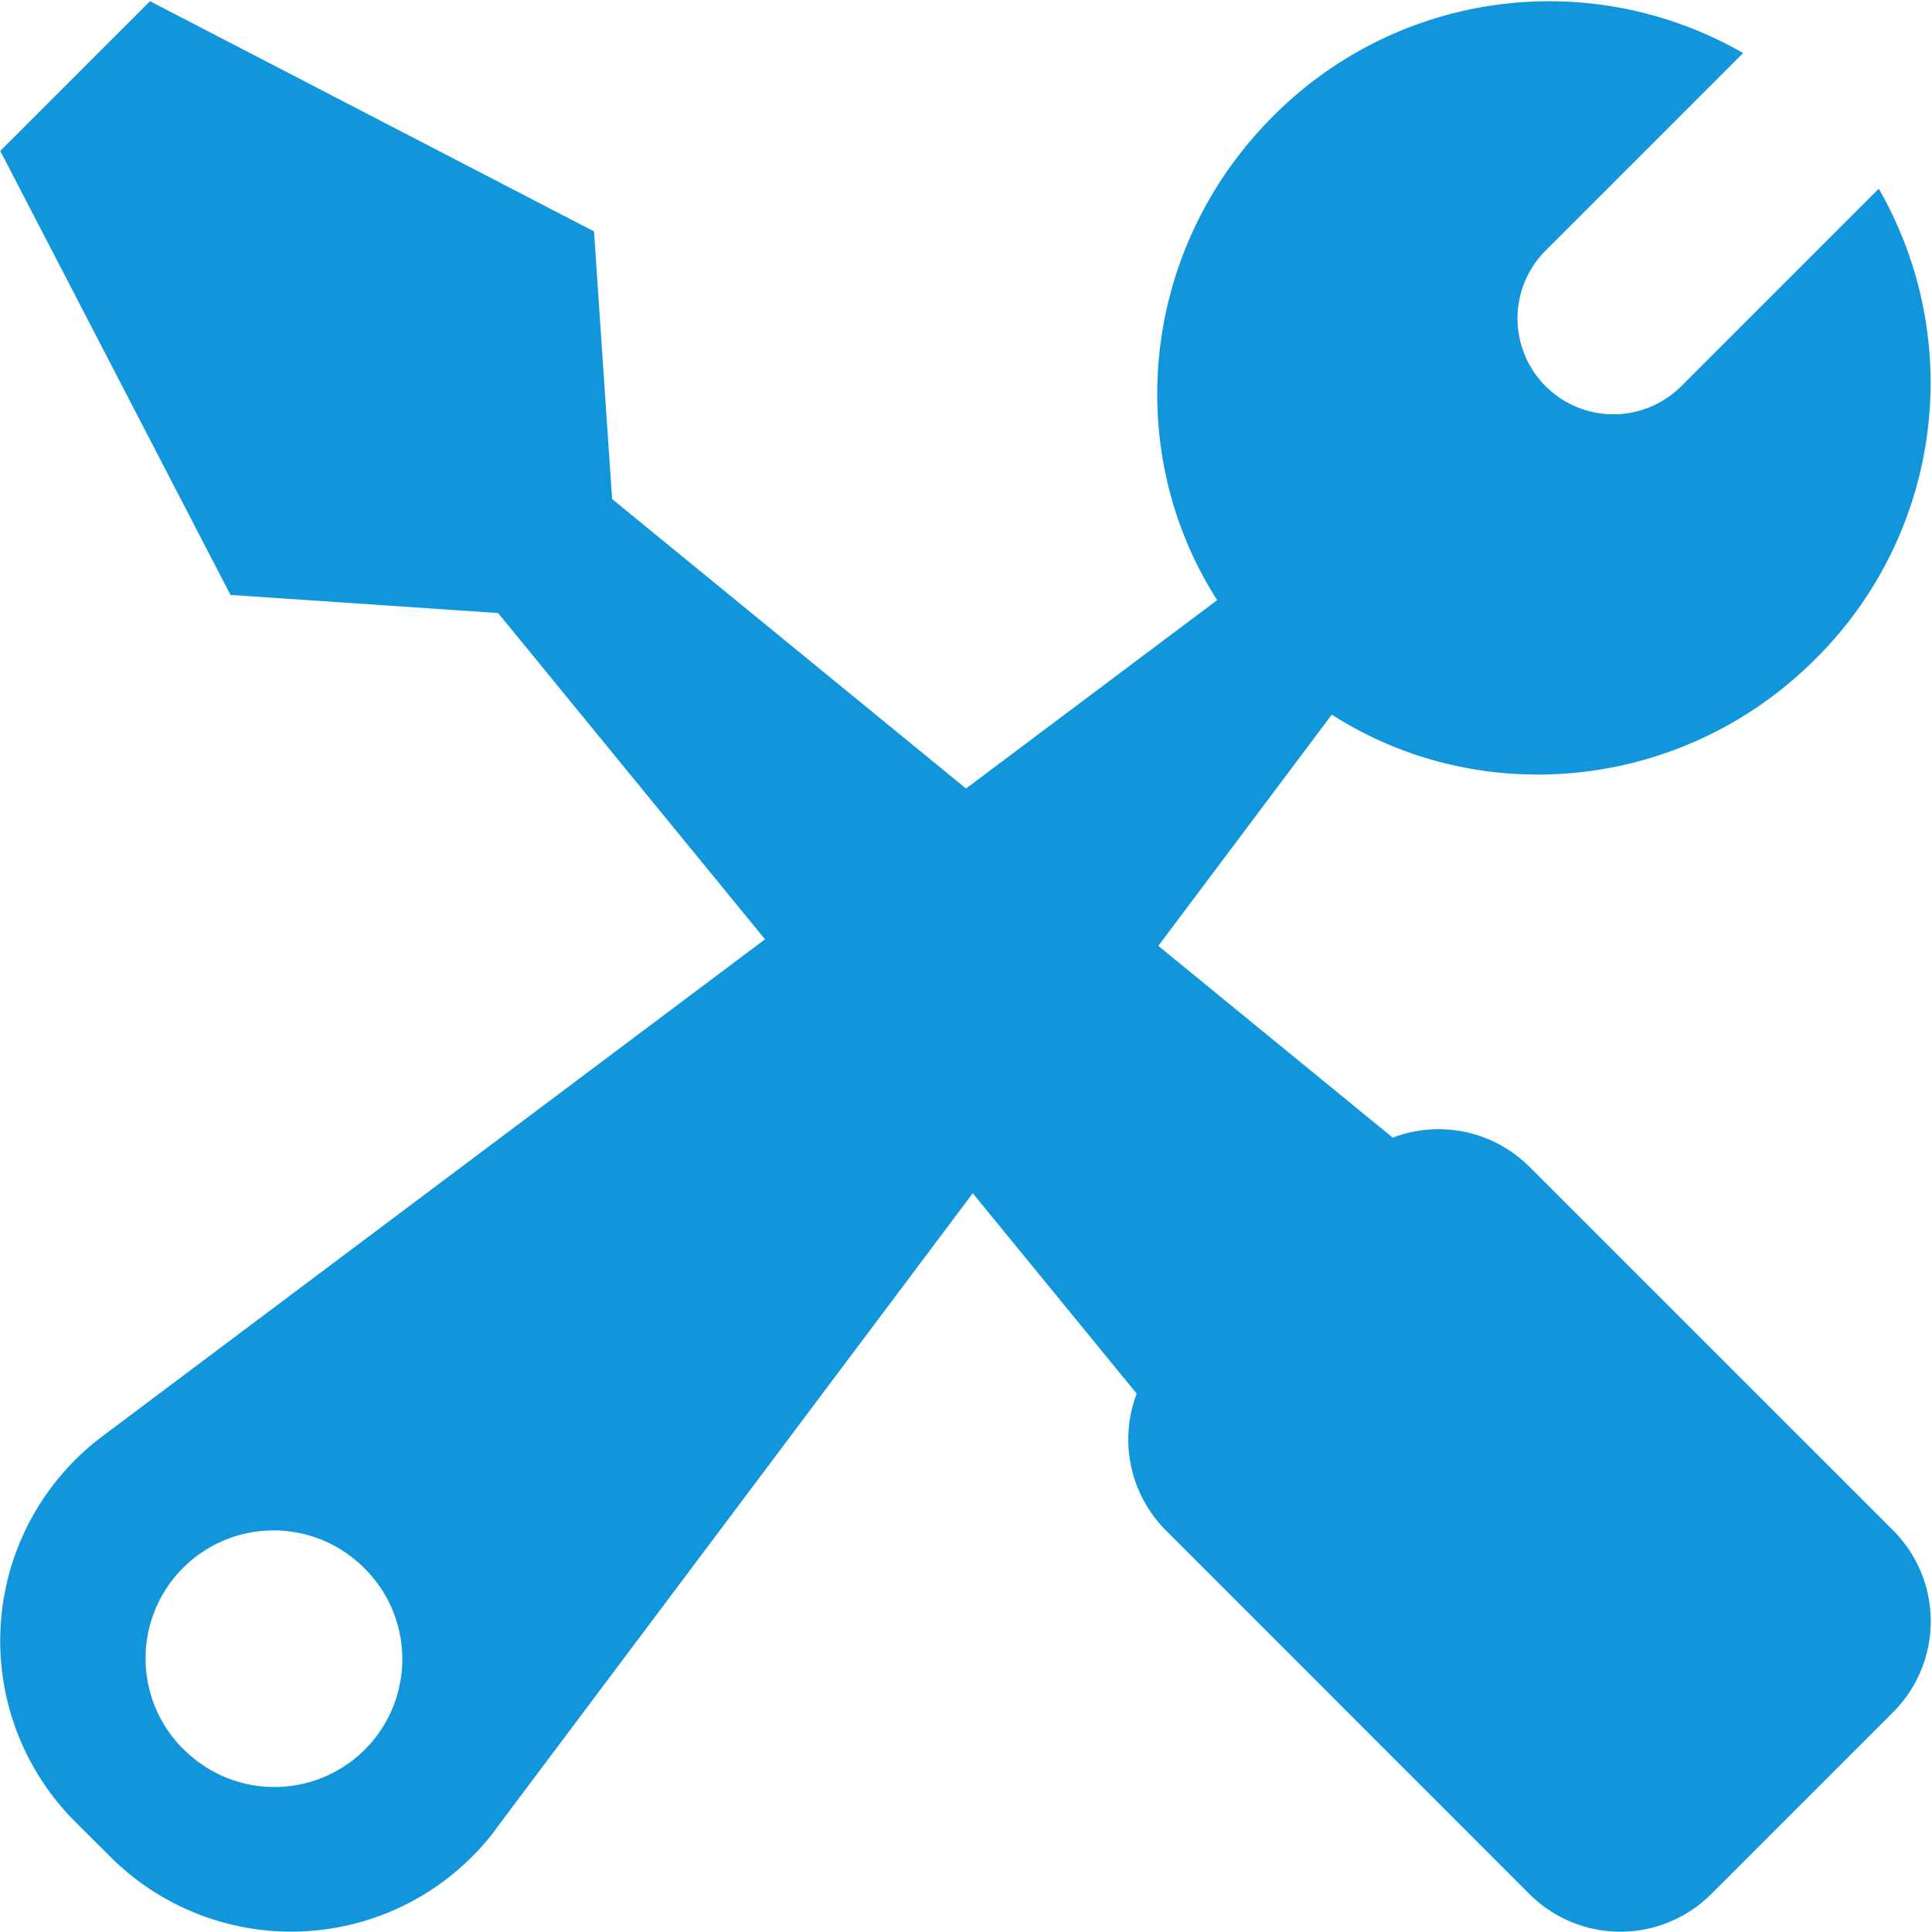<?xml version="1.0" standalone="no"?><!DOCTYPE svg PUBLIC "-//W3C//DTD SVG 1.1//EN" "http://www.w3.org/Graphics/SVG/1.1/DTD/svg11.dtd"><svg class="icon" width="200px" height="200.00px" viewBox="0 0 1024 1024" version="1.1" xmlns="http://www.w3.org/2000/svg"><path fill="#1296DB" d="M738.178 602.968c24.301-9.273 52.886-4.093 72.454 15.476l192.743 192.679c26.603 26.667 26.603 69.768 0 96.371l-96.371 96.371a68.106 68.106 0 0 1-96.371 0l-192.679-192.743a68.17 68.17 0 0 1-15.476-72.454l-338.482-413.751-141.839-9.592L0.142 79.993 79.503 0.632l235.333 122.015 9.592 141.839 413.751 338.482z"  /><path fill="#1296DB" d="M262.781 969.588a135.572 135.572 0 0 1-204.317 14.516l-18.609-18.545a135.572 135.572 0 0 1 14.516-204.381l590.762-443.103c-50.648-78.977-40.672-186.092 29.417-256.244A206.108 206.108 0 0 1 923.887 28.13l-105.516 105.516a50.84 50.84 0 0 0 71.879 71.879l105.516-105.516a206.108 206.108 0 0 1-33.637 249.337c-70.088 70.088-177.267 80.064-256.244 29.417l-443.167 590.762z m-165.692-42.718a67.786 67.786 0 1 0 95.86-95.86 67.786 67.786 0 0 0-95.924 95.924z"  /></svg>